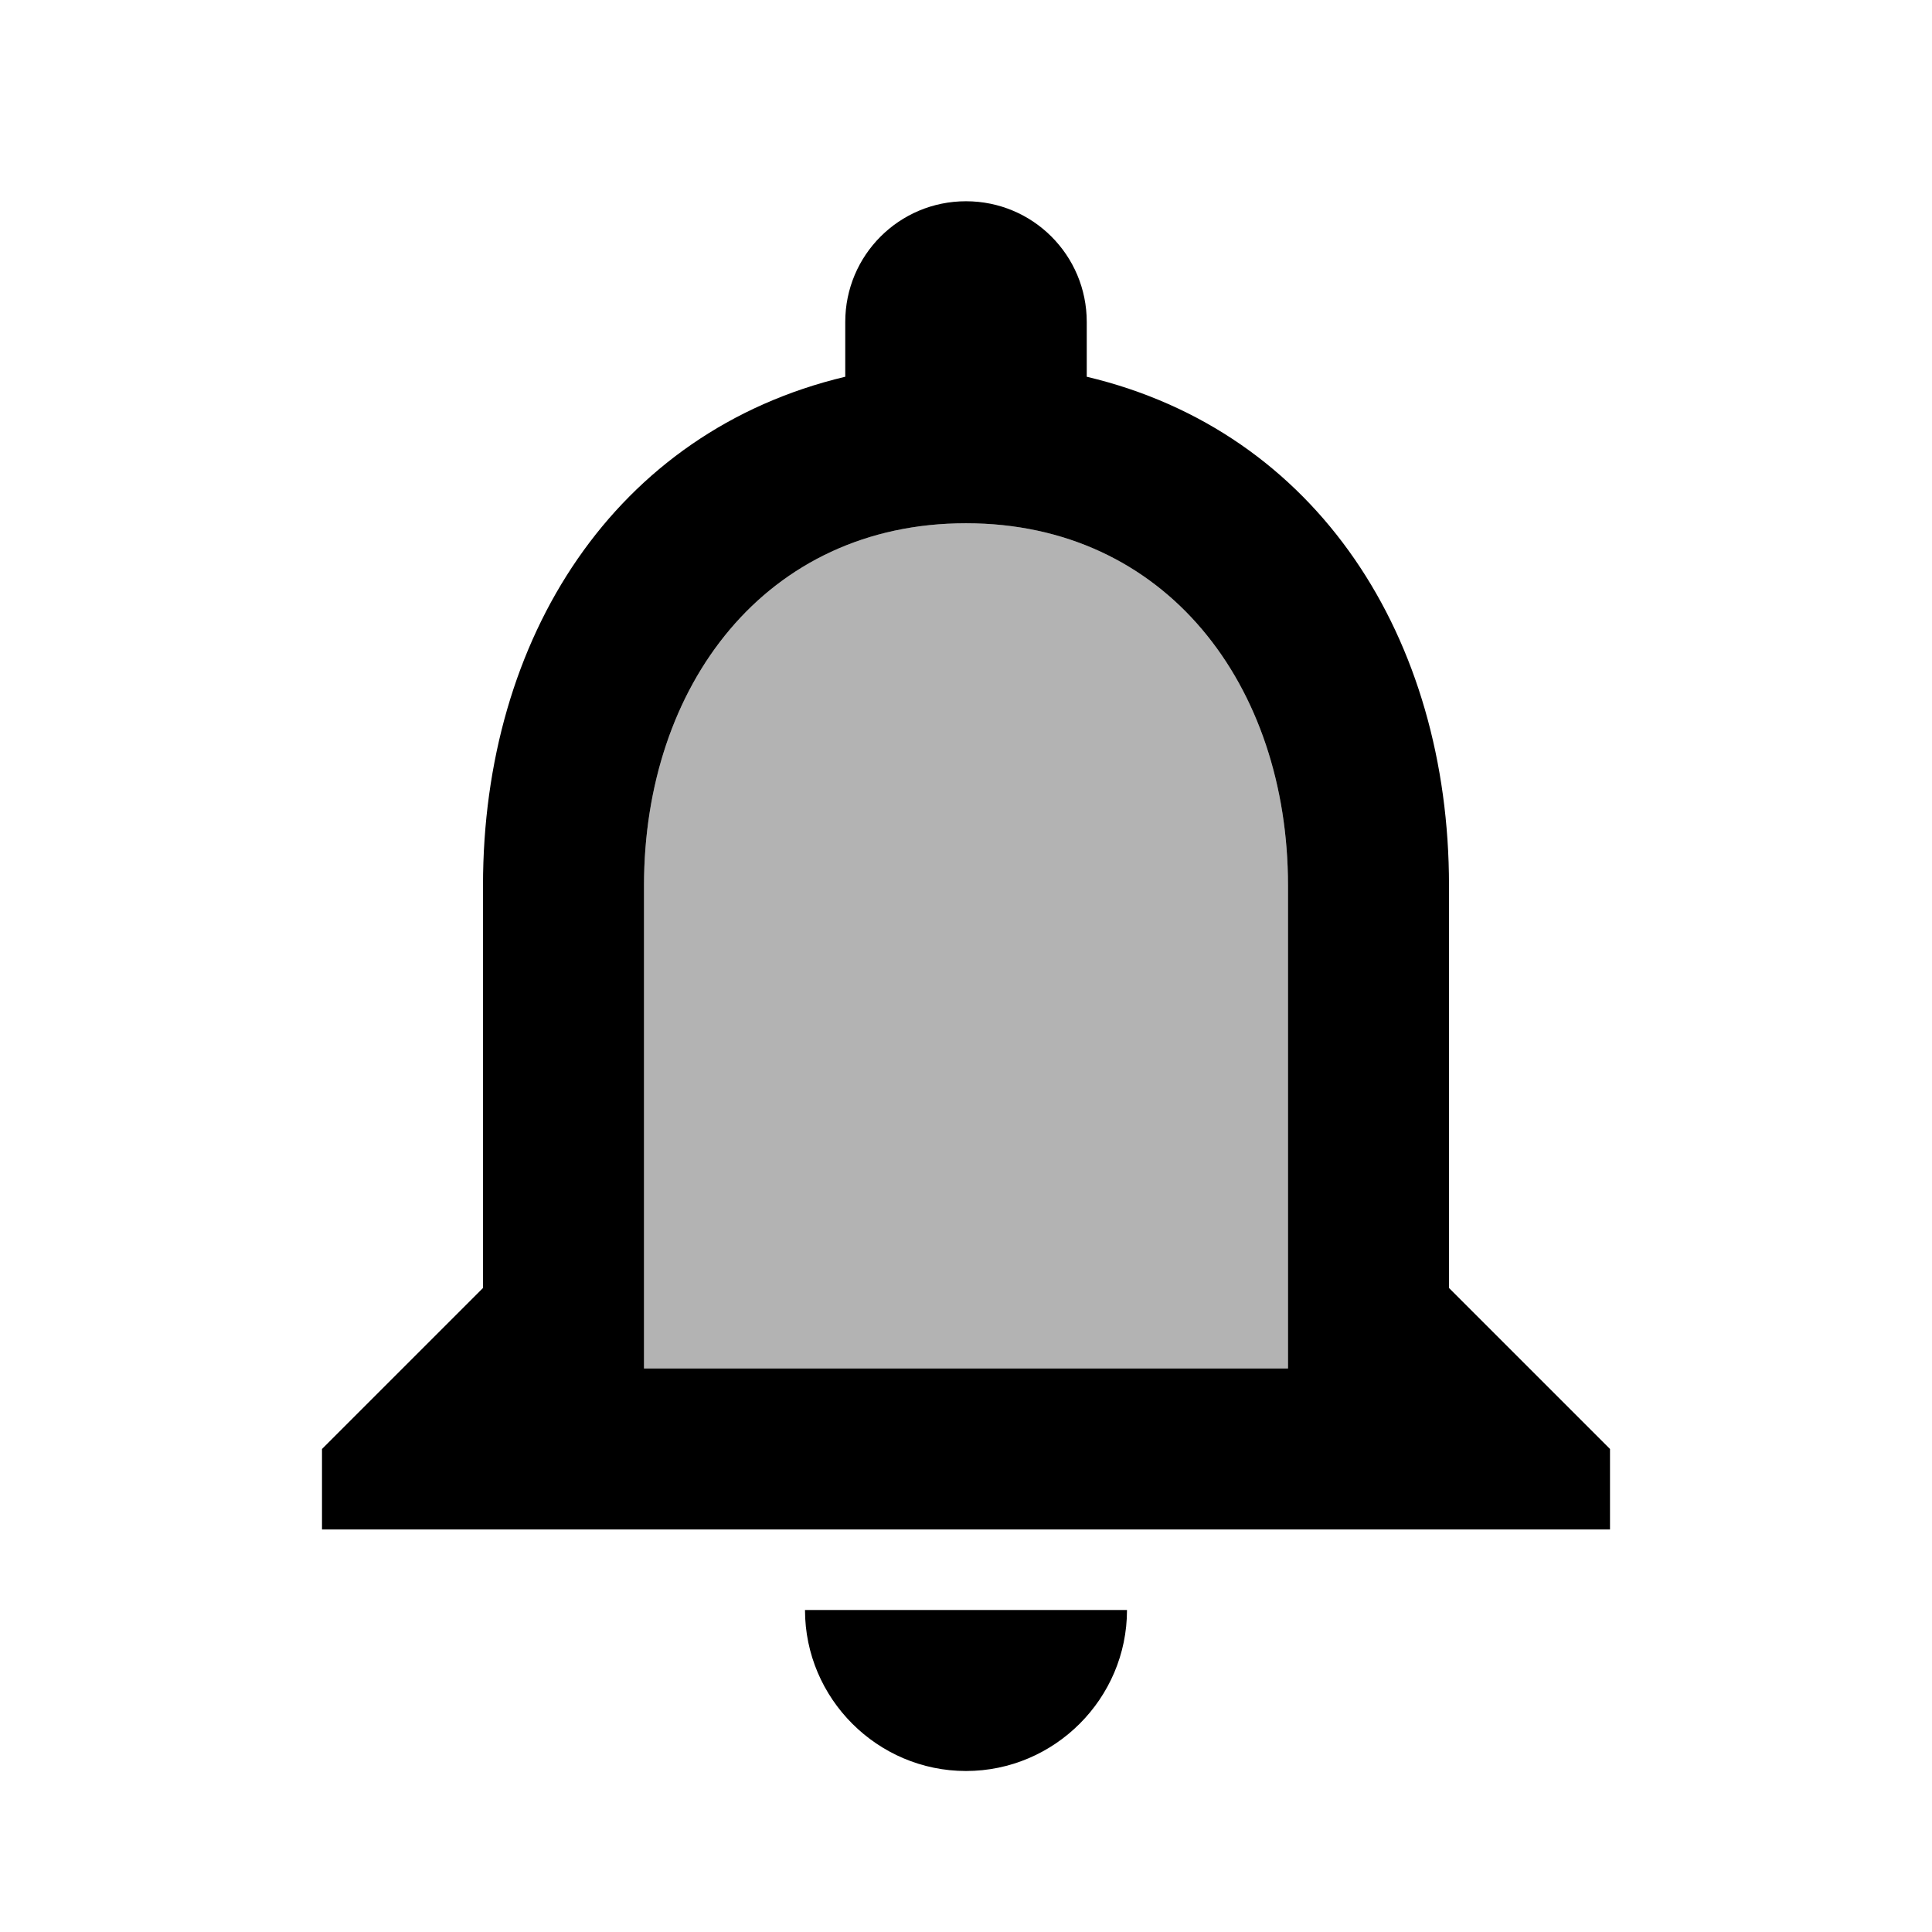 <?xml version="1.0" encoding="utf-8"?><!--Generator: Adobe Illustrator 19.1.0, SVG Export Plug-In . SVG Version: 6.00 Build 0)--><svg version="1.1" xmlns="http://www.w3.org/2000/svg" xmlns:xlink="http://www.w3.org/1999/xlink" x="0px" y="0px" width="24px" height="24px" viewBox="0 0 24 24" enable-background="new 0 0 24 24" xml:space="preserve"><g id="Bounding_Boxes"><g id="ui_x5F_spec_x5F_header_copy_2"/></g><g id="Duotone"><g id="ui_x5F_spec_x5F_header_copy"/><g><path opacity="0.3" d="M12,6.5c-2.49,0-4,2.02-4,4.5v6h8v-6C16,8.52,14.49,6.5,12,6.5z" fill="currentColor"/><path d="M18,16v-5c0-3.07-1.63-5.64-4.5-6.32V4c0-0.83-0.67-1.5-1.5-1.5S10.5,3.17,10.5,4v0.68C7.64,5.36,6,7.92,6,11v5l-2,2v1h16
			v-1L18,16z M16,17H8v-6c0-2.48,1.51-4.5,4-4.5s4,2.02,4,4.5V17z" fill="currentColor"/><path d="M12,22c1.1,0,2-0.9,2-2h-4C10,21.1,10.9,22,12,22z" fill="currentColor"/></g></g></svg>